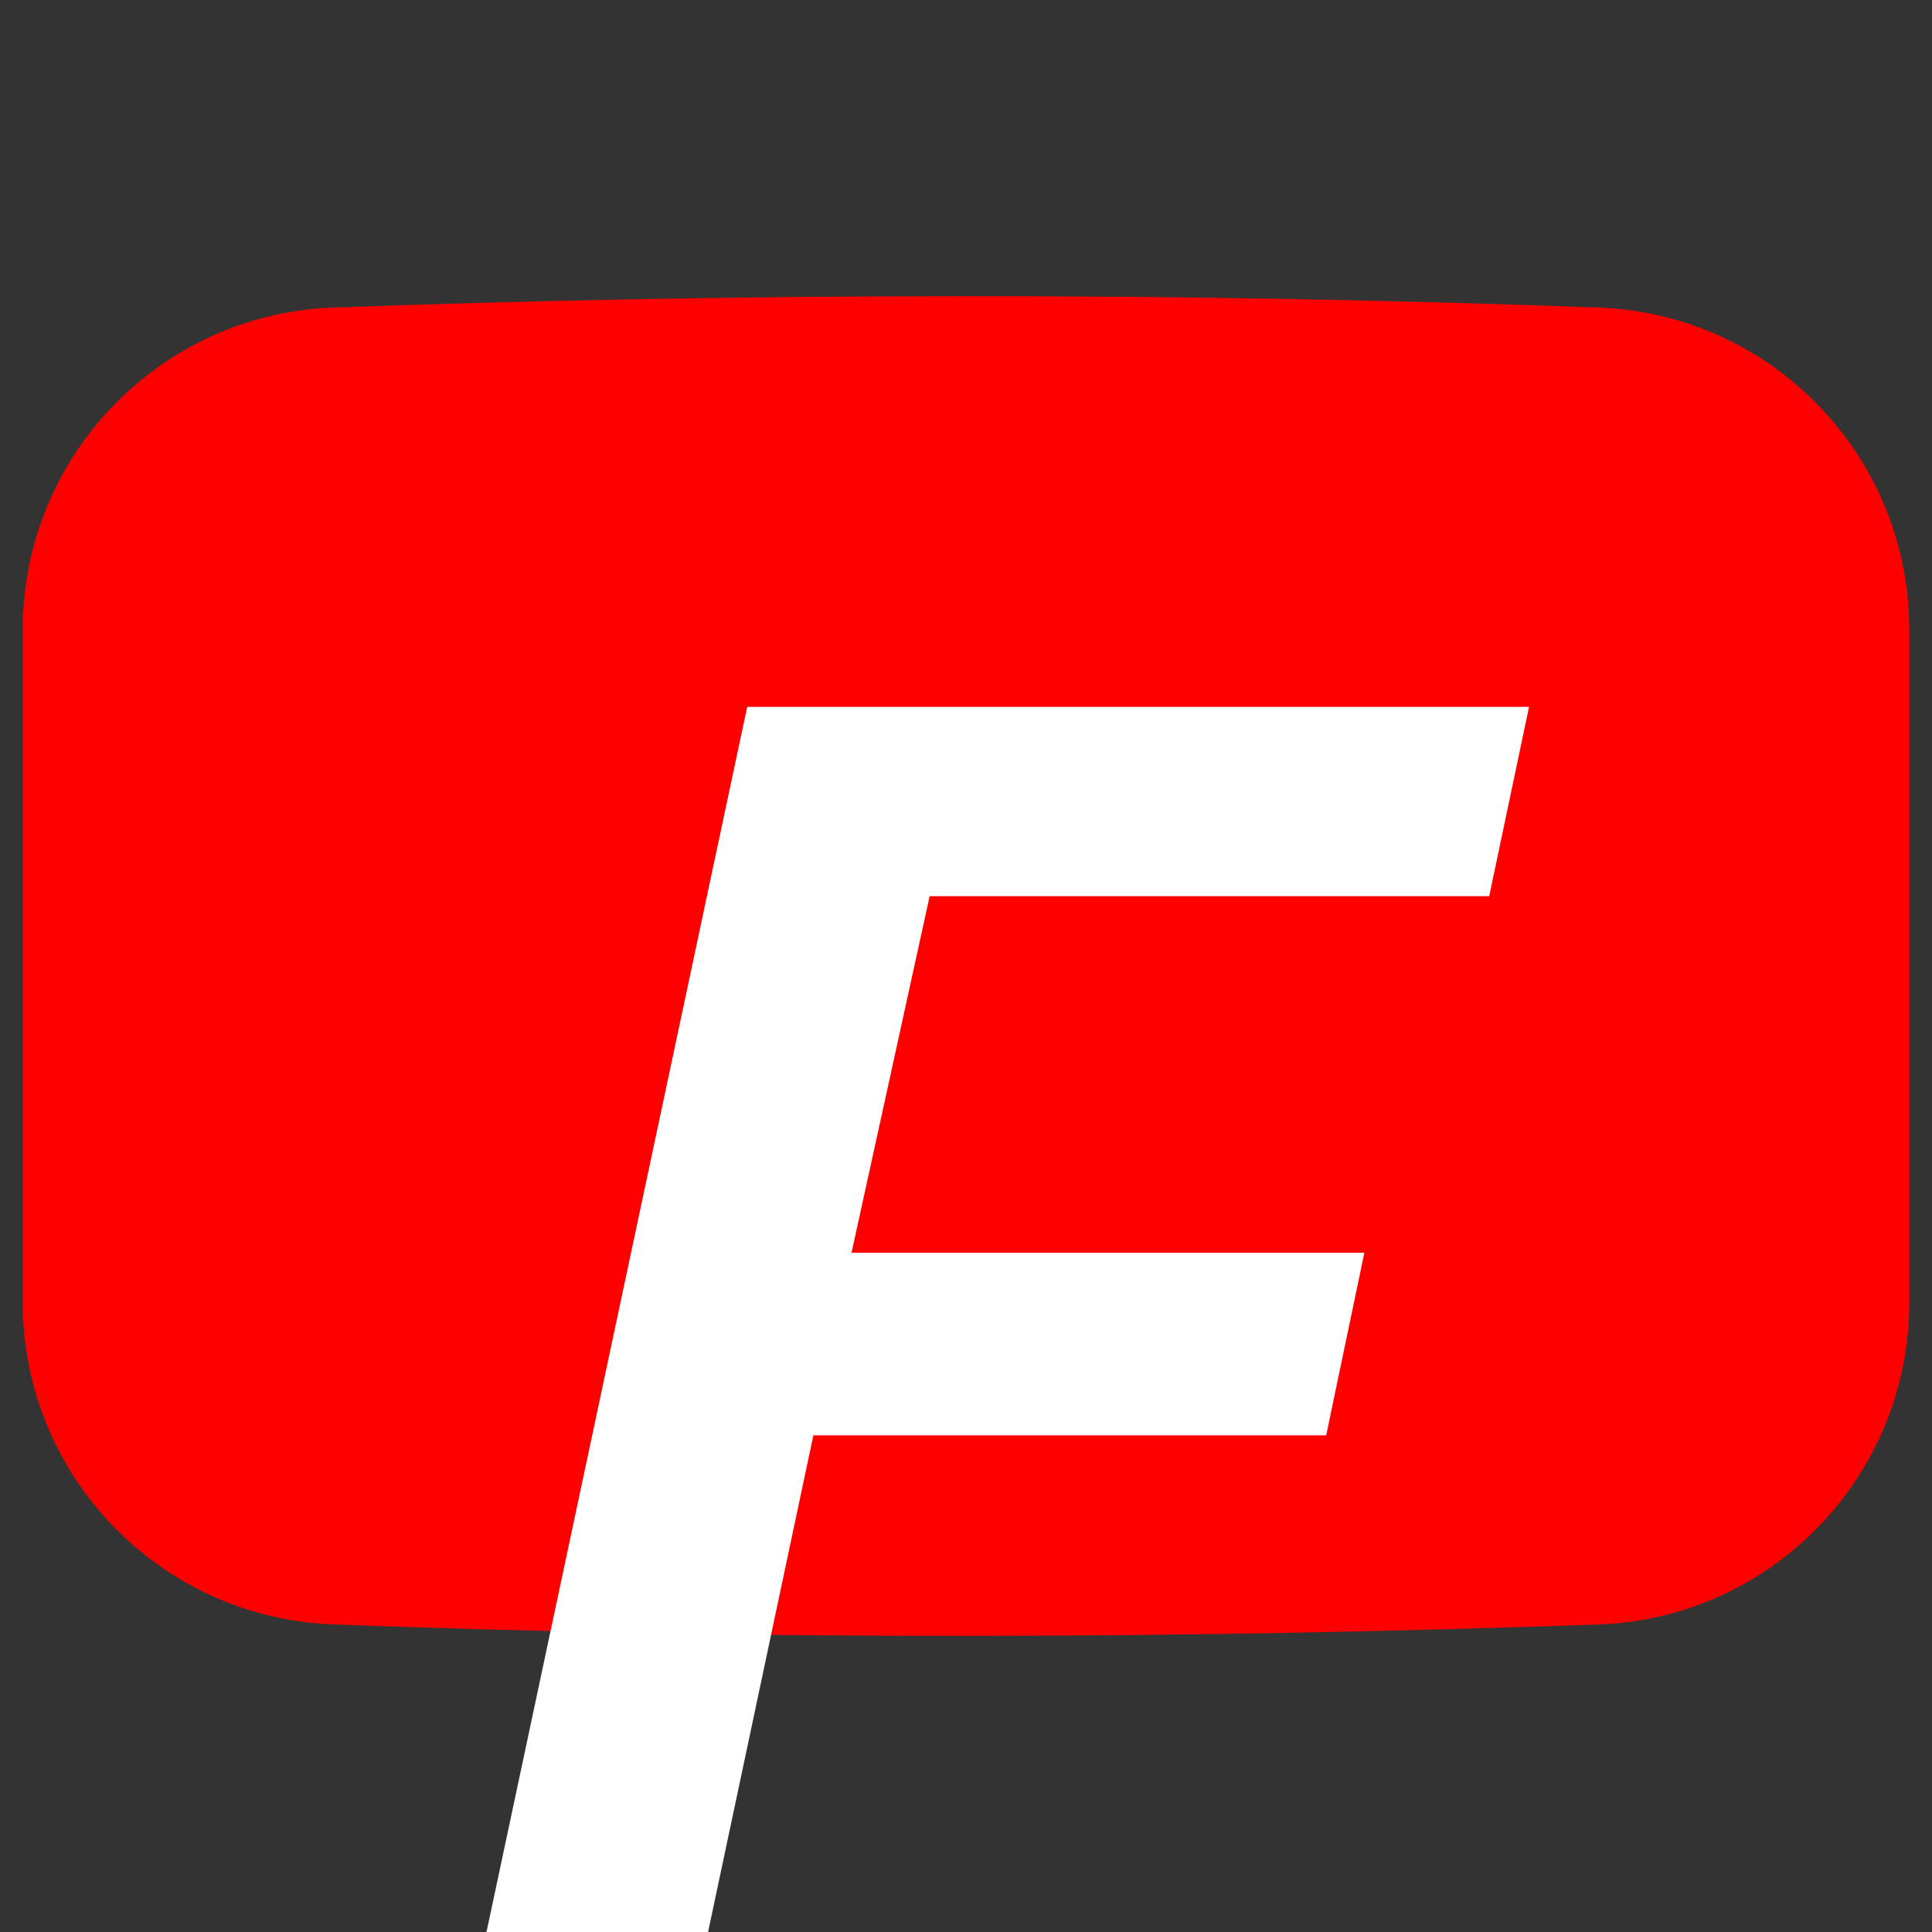 <svg width="16" height="16" viewBox="0 0 16 16" fill="none" xmlns="http://www.w3.org/2000/svg">
<rect x="0" y="0" width="16" height="16" fill="#333333" stroke="none"/>
<path d="M13.238 2.547C11.522 2.484 9.747 2.45 7.922 2.453C6.15 2.453 4.428 2.487 2.759 2.547C1.325 2.6 0.188 3.778 0.188 5.216V10.784C0.188 12.222 1.325 13.4 2.763 13.453C4.472 13.516 6.234 13.55 8.05 13.547C9.831 13.547 11.562 13.512 13.241 13.453C14.678 13.4 15.812 12.222 15.812 10.784V5.216C15.812 3.778 14.675 2.6 13.238 2.547Z" fill="#FF0000"/>
<path d="M5.864 16H4.029L6.188 5.854H12.663L12.333 7.422H7.699L7.052 10.375H11.299L10.983 11.887H6.736L5.864 16Z" fill="white"/>
</svg>
